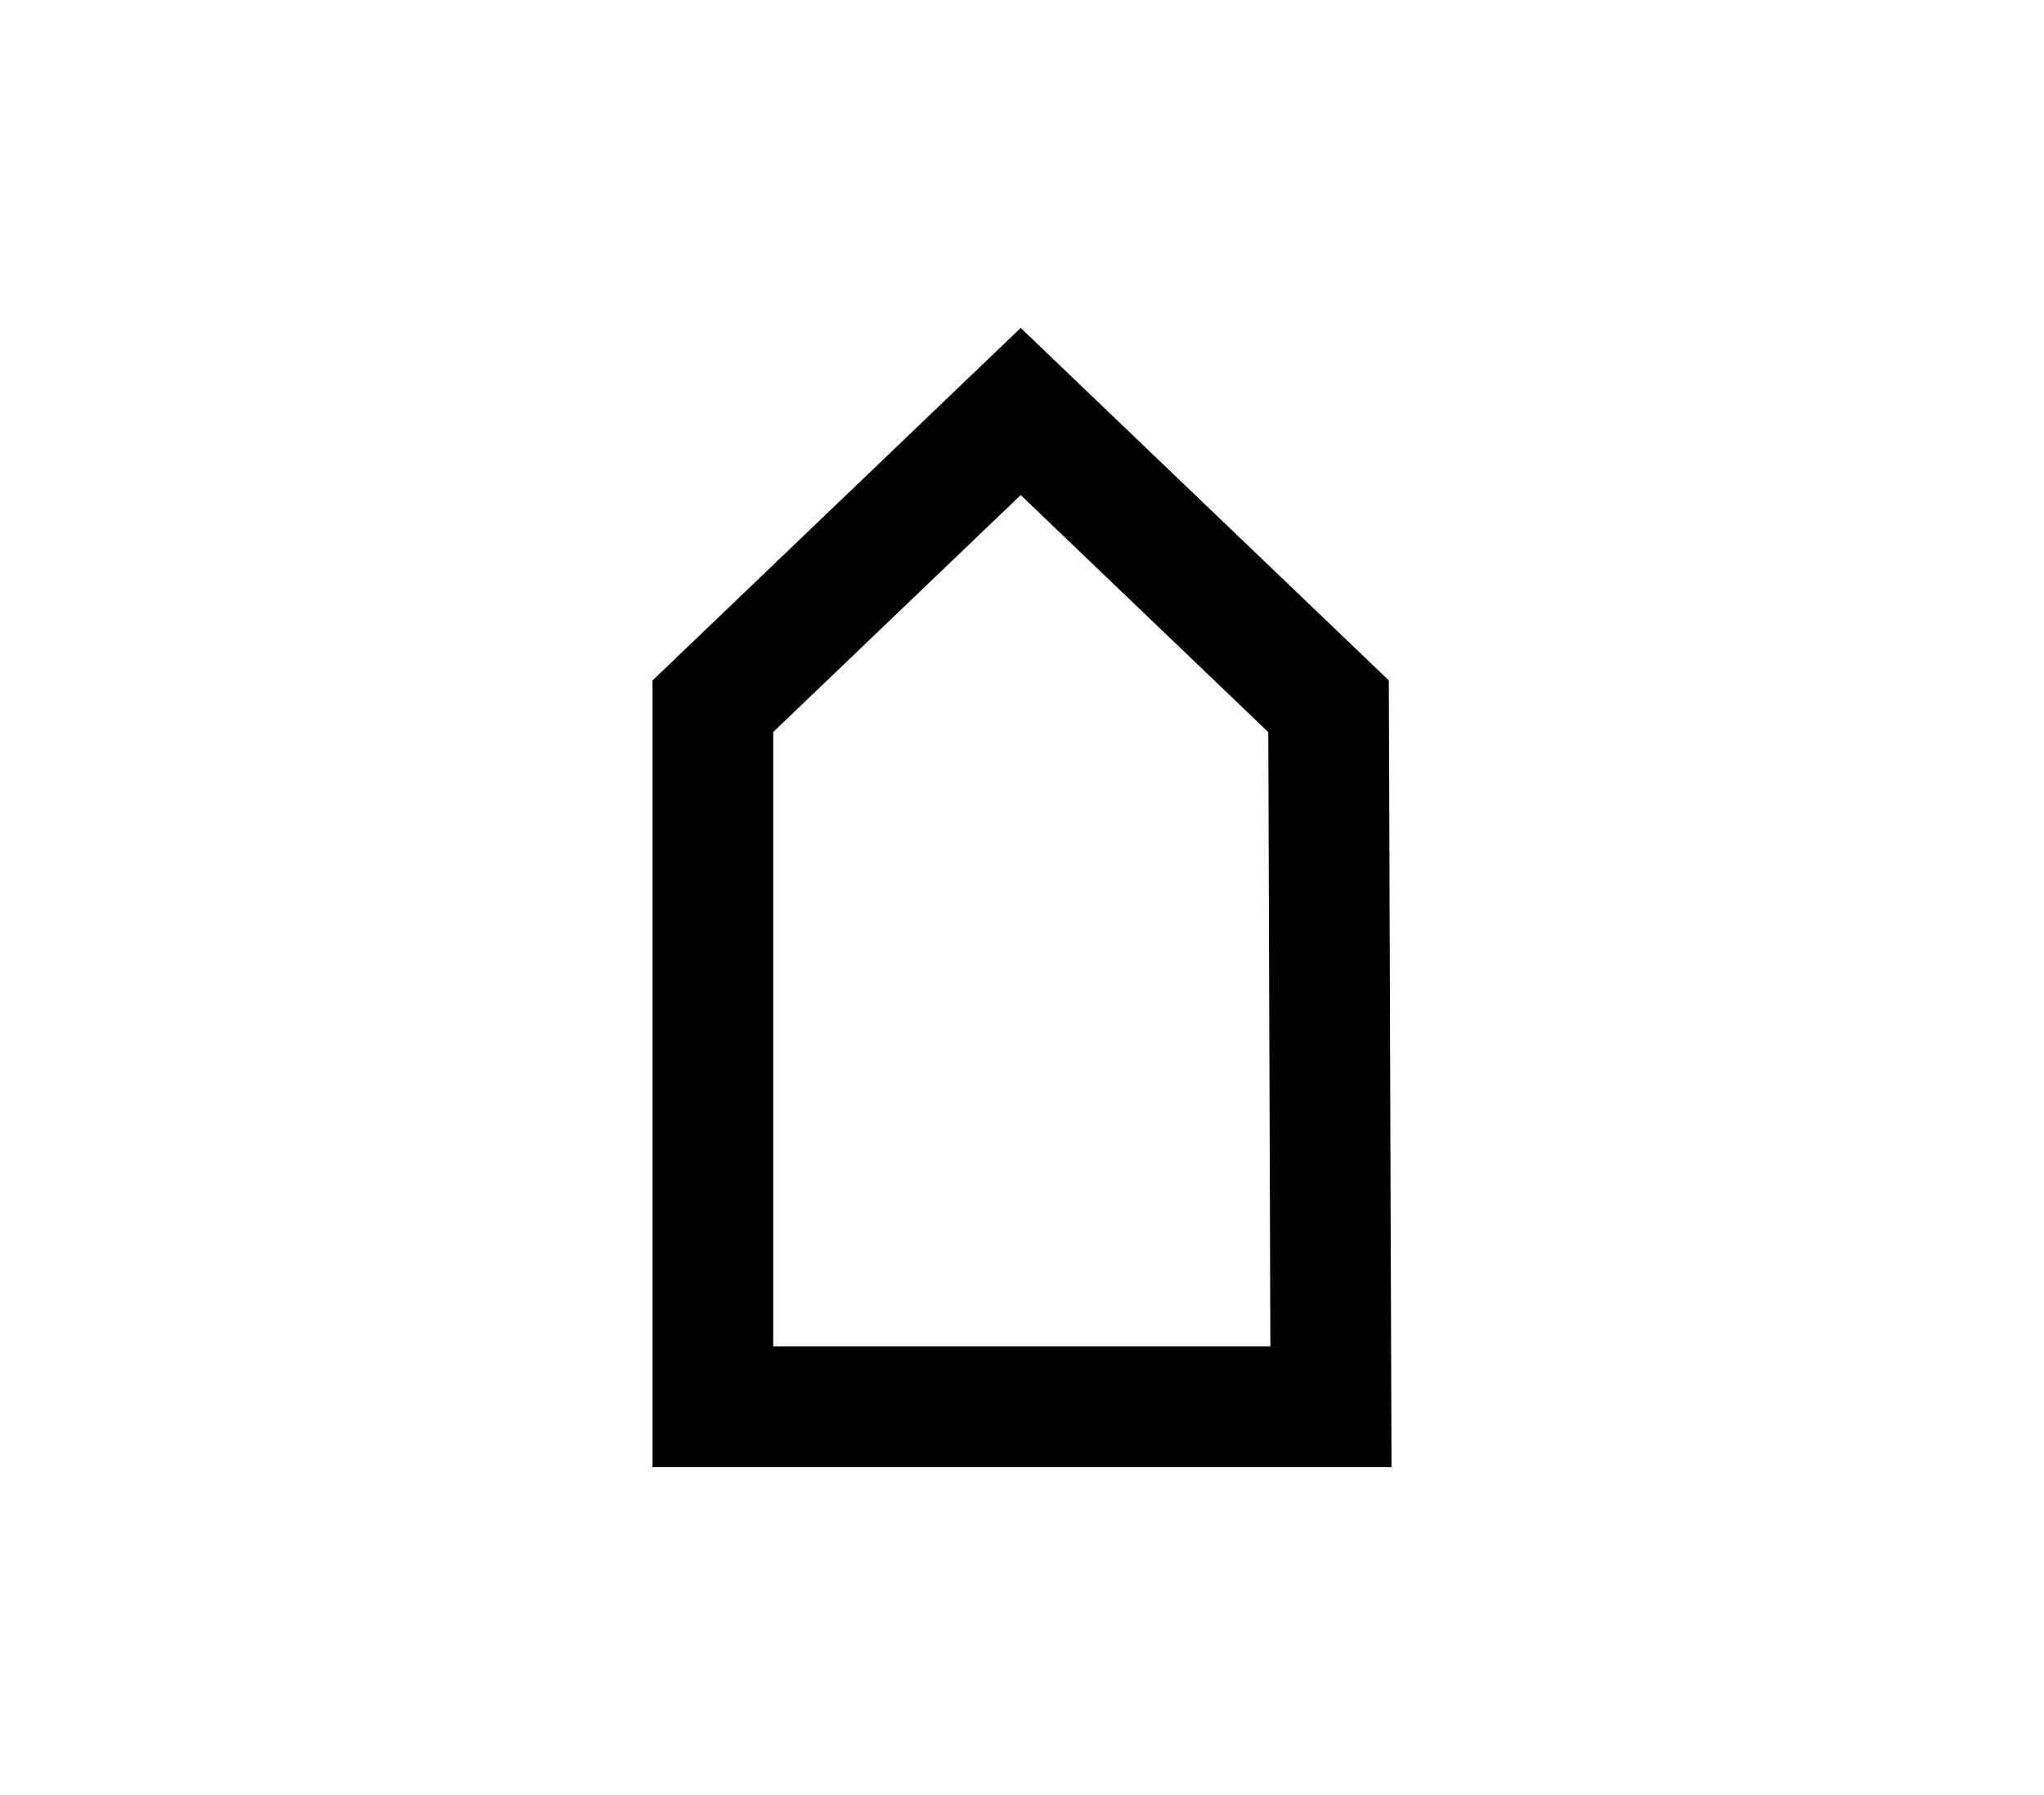 <?xml version="1.0" encoding="UTF-8" standalone="no"?>
<svg
   xmlns:dc="http://purl.org/dc/elements/1.1/"
   xmlns:cc="http://creativecommons.org/ns#"
   xmlns:rdf="http://www.w3.org/1999/02/22-rdf-syntax-ns#"
   xmlns:svg="http://www.w3.org/2000/svg"
   xmlns="http://www.w3.org/2000/svg"
   xmlns:sodipodi="http://sodipodi.sourceforge.net/DTD/sodipodi-0.dtd"
   xmlns:inkscape="http://www.inkscape.org/namespaces/inkscape"
   width="24.515mm"
   height="21.524mm"
   viewBox="0 0 22.064 19.372"
   version="1.1"
   id="svg4587"
   sodipodi:docname="T.svg"
   inkscape:export-filename="A:\Documents\Conlangs\Sajem Tan\Chess\pawn in hex.png"
   inkscape:export-xdpi="174.38606"
   inkscape:export-ydpi="174.38606"
   inkscape:version="1.0.2 (e86c870879, 2021-01-15)">
  <defs
     id="defs4581" />
  <sodipodi:namedview
     id="base"
     pagecolor="#ffffff"
     bordercolor="#666666"
     borderopacity="1.0"
     inkscape:pageopacity="0.0"
     inkscape:pageshadow="2"
     inkscape:zoom="1.4"
     inkscape:cx="71.636871"
     inkscape:cy="114.71596"
     inkscape:document-units="mm"
     inkscape:current-layer="layer1"
     showgrid="false"
     inkscape:window-width="1598"
     inkscape:window-height="884"
     inkscape:window-x="0"
     inkscape:window-y="14"
     inkscape:window-maximized="0"
     fit-margin-top="0"
     fit-margin-left="0"
     fit-margin-right="0"
     fit-margin-bottom="0"
     scale-x="0.9"
     inkscape:document-rotation="0" />
  <g
     inkscape:label="Layer 1"
     inkscape:groupmode="layer"
     id="layer1"
     transform="translate(-109.391,-147.848)">
    <path
       style="opacity:1;fill:none;fill-opacity:1;stroke:#000000;stroke-width:1.303;stroke-linecap:round;stroke-linejoin:miter;stroke-miterlimit:4;stroke-dasharray:none;stroke-dashoffset:0;stroke-opacity:1"
       d="m 117.086,155.47 3.323,-3.181 3.323,3.181 0.026,7.56 h -6.672 z"
       id="rect6242-9"
       inkscape:connector-curvature="0"
       sodipodi:nodetypes="cccccc" />
  </g>
</svg>

